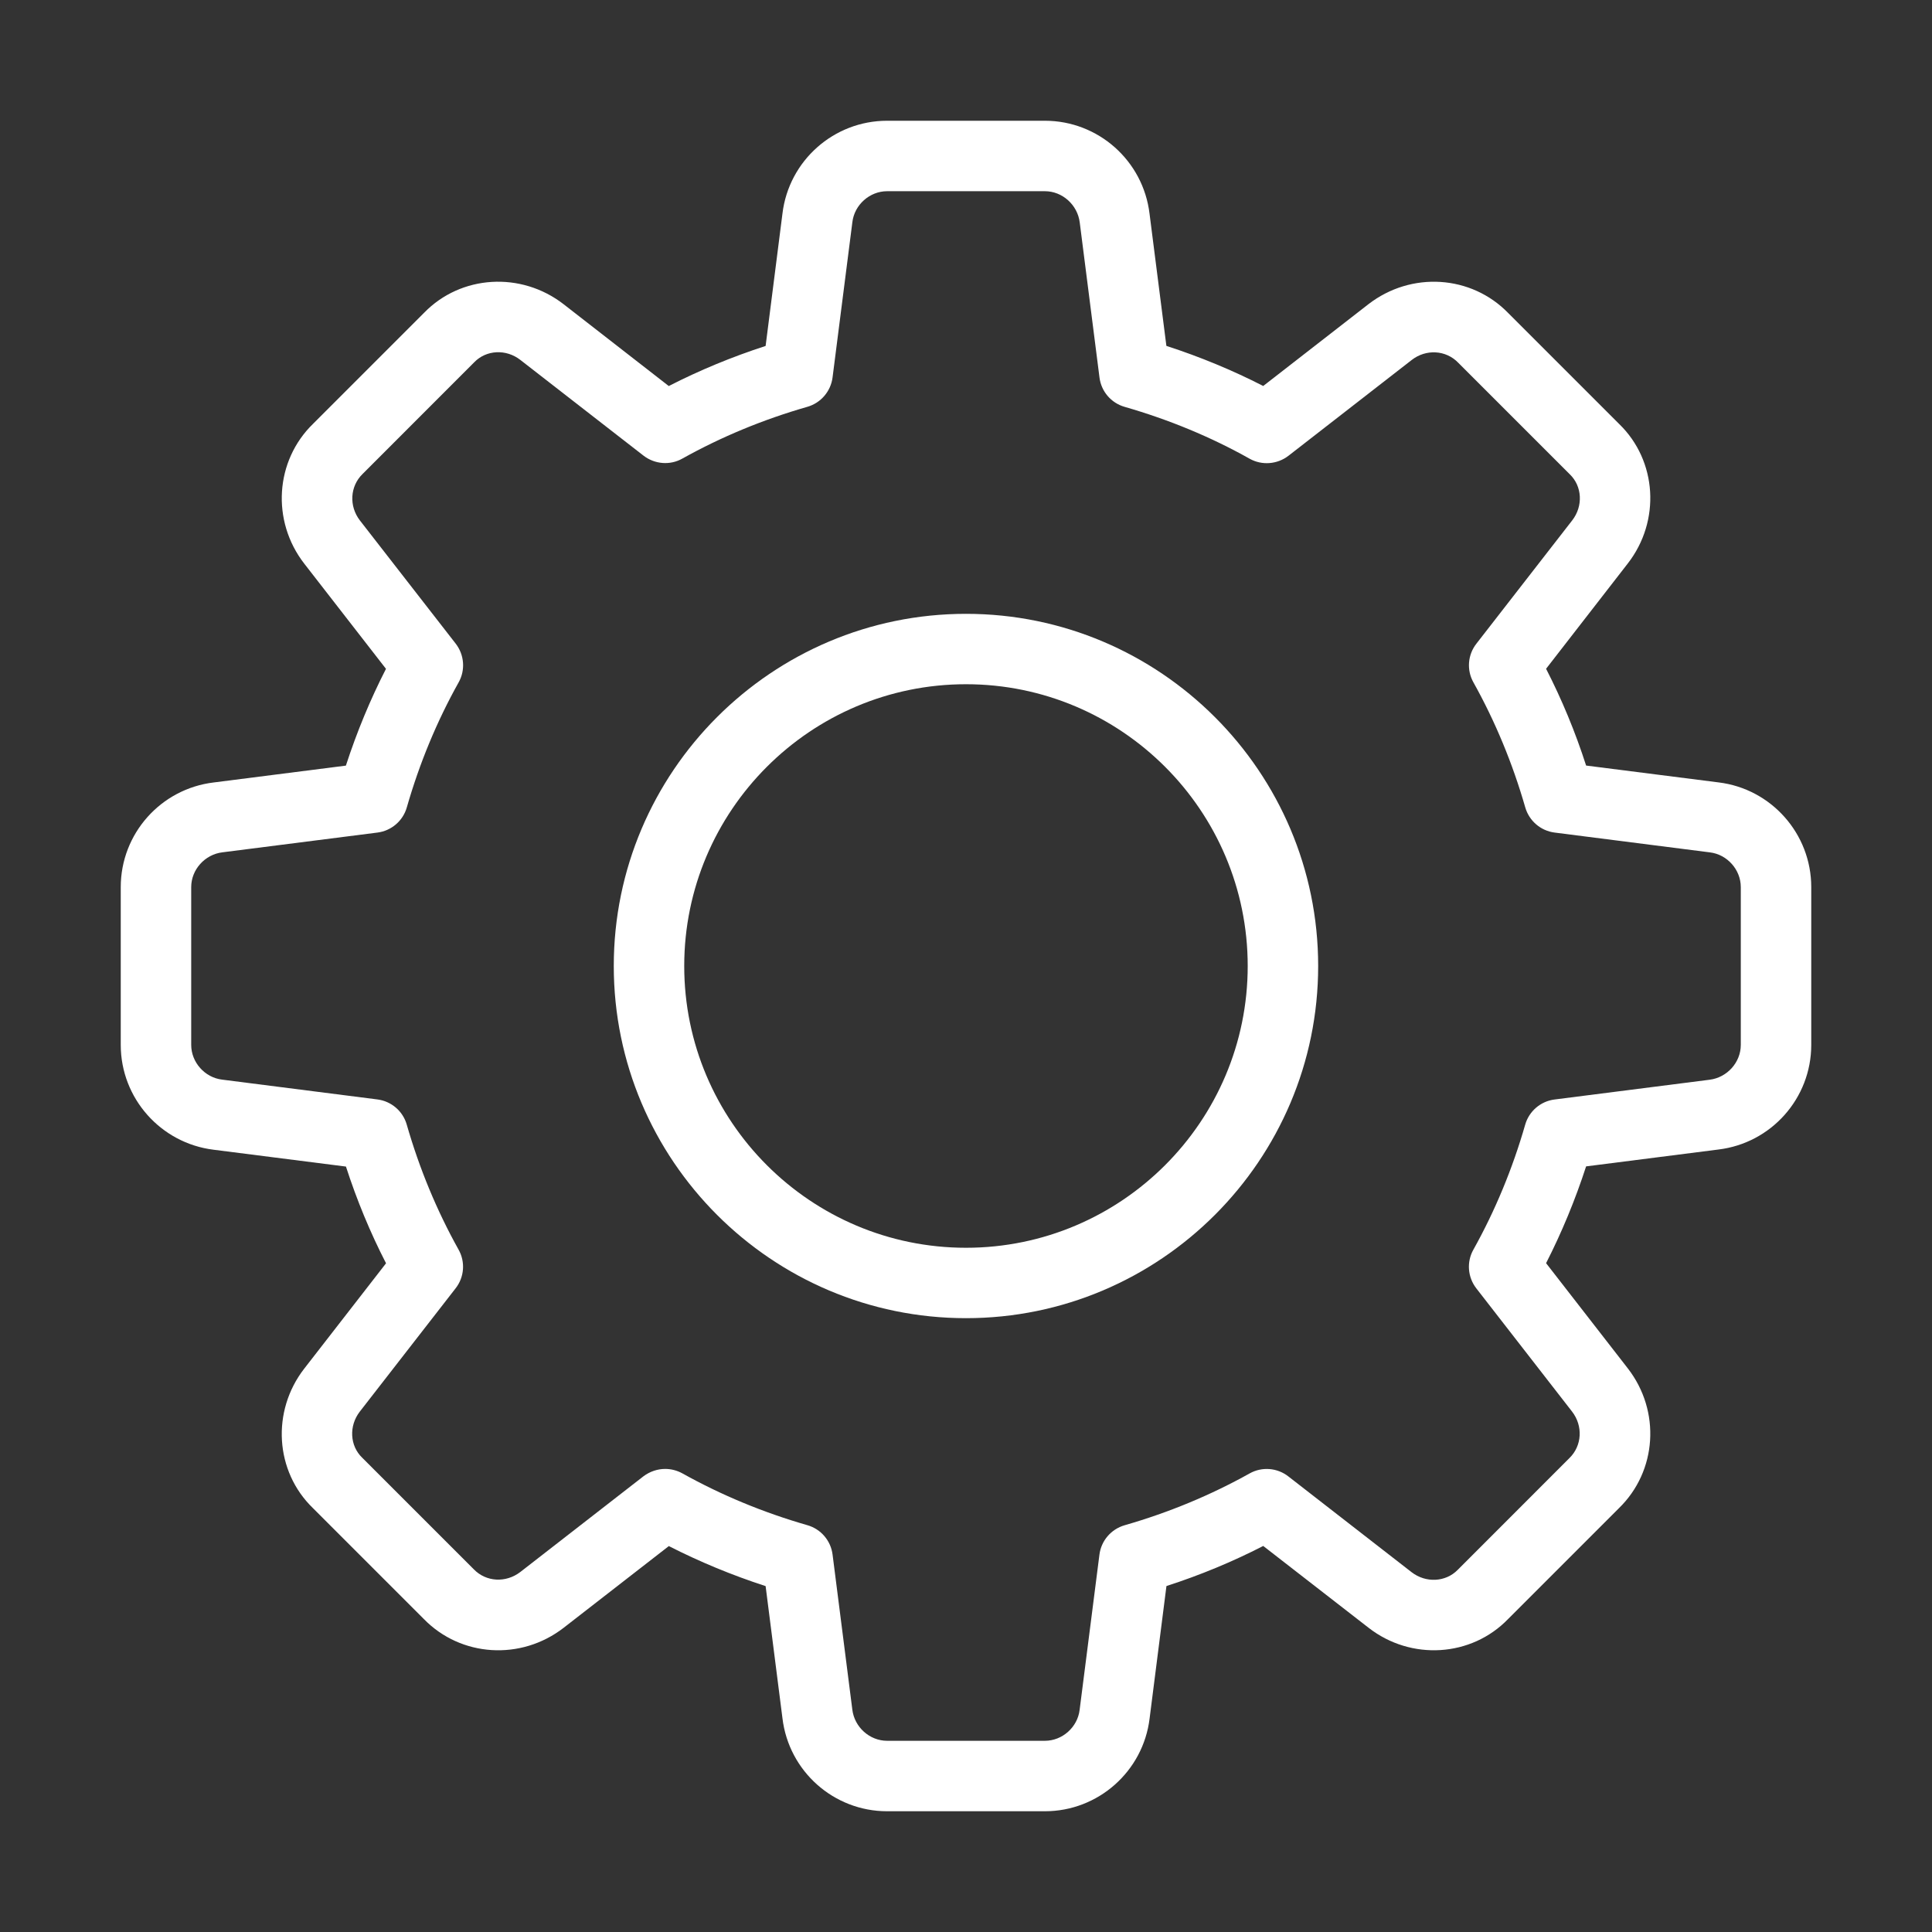 <svg width="32" height="32" viewBox="0 0 32 32" fill="none" xmlns="http://www.w3.org/2000/svg">
<rect x="0" y="0" width="32" height="32" fill="#333333" stroke="none"/>
<path d="M17.307 30H14.693C13.81 30 13.065 29.338 12.96 28.46L12.681 26.271C12.124 26.09 11.588 25.868 11.078 25.608L9.335 26.962C8.628 27.509 7.633 27.446 7.019 26.815L5.181 24.977C4.555 24.37 4.492 23.375 5.039 22.669L6.394 20.924C6.132 20.415 5.91 19.878 5.73 19.322L3.537 19.043C2.662 18.935 2 18.19 2 17.307V14.693C2 13.81 2.662 13.065 3.54 12.96L5.729 12.681C5.91 12.124 6.132 11.588 6.393 11.078L5.039 9.335C4.491 8.628 4.555 7.631 5.187 7.018L7.025 5.18C7.633 4.554 8.629 4.492 9.334 5.038L11.077 6.394C11.586 6.133 12.123 5.911 12.681 5.73L12.96 3.537C13.065 2.662 13.81 2 14.693 2H17.307C18.19 2 18.935 2.662 19.04 3.54L19.319 5.729C19.877 5.91 20.413 6.132 20.923 6.393L22.666 5.038C23.375 4.491 24.369 4.554 24.982 5.186L26.82 7.024C27.446 7.631 27.509 8.627 26.962 9.332L25.608 11.077C25.869 11.586 26.092 12.123 26.271 12.68L28.465 12.959C29.338 13.065 30 13.81 30 14.693V17.307C30 18.19 29.338 18.935 28.46 19.04L26.271 19.319C26.09 19.876 25.868 20.412 25.608 20.922L26.962 22.665C27.51 23.372 27.446 24.367 26.814 24.981L24.976 26.819C24.369 27.445 23.372 27.509 22.668 26.961L20.923 25.606C20.413 25.868 19.877 26.09 19.32 26.27L19.041 28.463C18.935 29.338 18.19 30 17.307 30ZM11.018 24.33C11.115 24.33 11.214 24.355 11.303 24.404C11.946 24.763 12.642 25.052 13.373 25.262C13.597 25.326 13.761 25.518 13.79 25.749L14.117 28.315C14.152 28.608 14.405 28.833 14.693 28.833H17.307C17.595 28.833 17.848 28.608 17.882 28.321L18.21 25.75C18.239 25.519 18.403 25.328 18.627 25.263C19.358 25.053 20.054 24.764 20.697 24.405C20.901 24.29 21.155 24.31 21.339 24.454L23.38 26.04C23.615 26.222 23.944 26.207 24.145 26.001L25.994 24.151C26.205 23.946 26.221 23.617 26.039 23.381L24.453 21.34C24.309 21.155 24.289 20.902 24.404 20.698C24.763 20.055 25.052 19.359 25.262 18.628C25.326 18.404 25.518 18.24 25.749 18.211L28.315 17.884C28.608 17.848 28.833 17.595 28.833 17.307V14.693C28.833 14.405 28.608 14.152 28.321 14.118L25.75 13.79C25.519 13.761 25.328 13.597 25.263 13.373C25.053 12.642 24.764 11.946 24.405 11.303C24.29 11.099 24.309 10.846 24.454 10.661L26.04 8.62C26.224 8.384 26.207 8.055 26.002 7.857L24.153 6.008C23.948 5.795 23.618 5.779 23.383 5.962L21.341 7.549C21.155 7.692 20.902 7.712 20.698 7.598C20.058 7.238 19.361 6.95 18.628 6.739C18.404 6.675 18.24 6.484 18.211 6.253L17.884 3.686C17.848 3.392 17.595 3.167 17.307 3.167H14.693C14.405 3.167 14.152 3.392 14.118 3.679L13.79 6.25C13.761 6.481 13.597 6.673 13.373 6.738C12.64 6.948 11.944 7.237 11.303 7.595C11.099 7.711 10.846 7.69 10.66 7.548L8.618 5.961C8.383 5.778 8.055 5.794 7.856 5.999L6.006 7.85C5.795 8.055 5.779 8.384 5.961 8.62L7.548 10.661C7.691 10.846 7.711 11.099 7.596 11.303C7.236 11.946 6.948 12.642 6.738 13.373C6.674 13.597 6.482 13.761 6.251 13.79L3.685 14.117C3.392 14.152 3.167 14.405 3.167 14.693V17.307C3.167 17.595 3.392 17.848 3.679 17.882L6.25 18.21C6.481 18.239 6.673 18.403 6.737 18.627C6.947 19.358 7.236 20.054 7.595 20.697C7.71 20.901 7.691 21.154 7.546 21.339L5.96 23.38C5.777 23.616 5.793 23.945 5.998 24.143L7.847 25.992C8.052 26.204 8.379 26.22 8.617 26.038L10.659 24.451C10.765 24.372 10.891 24.33 11.018 24.33Z" fill="white"/>
<path d="M16 21.833C12.783 21.833 10.166 19.216 10.166 16C10.166 12.784 12.783 10.167 16 10.167C19.216 10.167 21.833 12.784 21.833 16C21.833 19.216 19.216 21.833 16 21.833ZM16 11.333C13.426 11.333 11.333 13.426 11.333 16C11.333 18.574 13.426 20.667 16 20.667C18.573 20.667 20.666 18.574 20.666 16C20.666 13.426 18.573 11.333 16 11.333Z" fill="white"/>
</svg>
